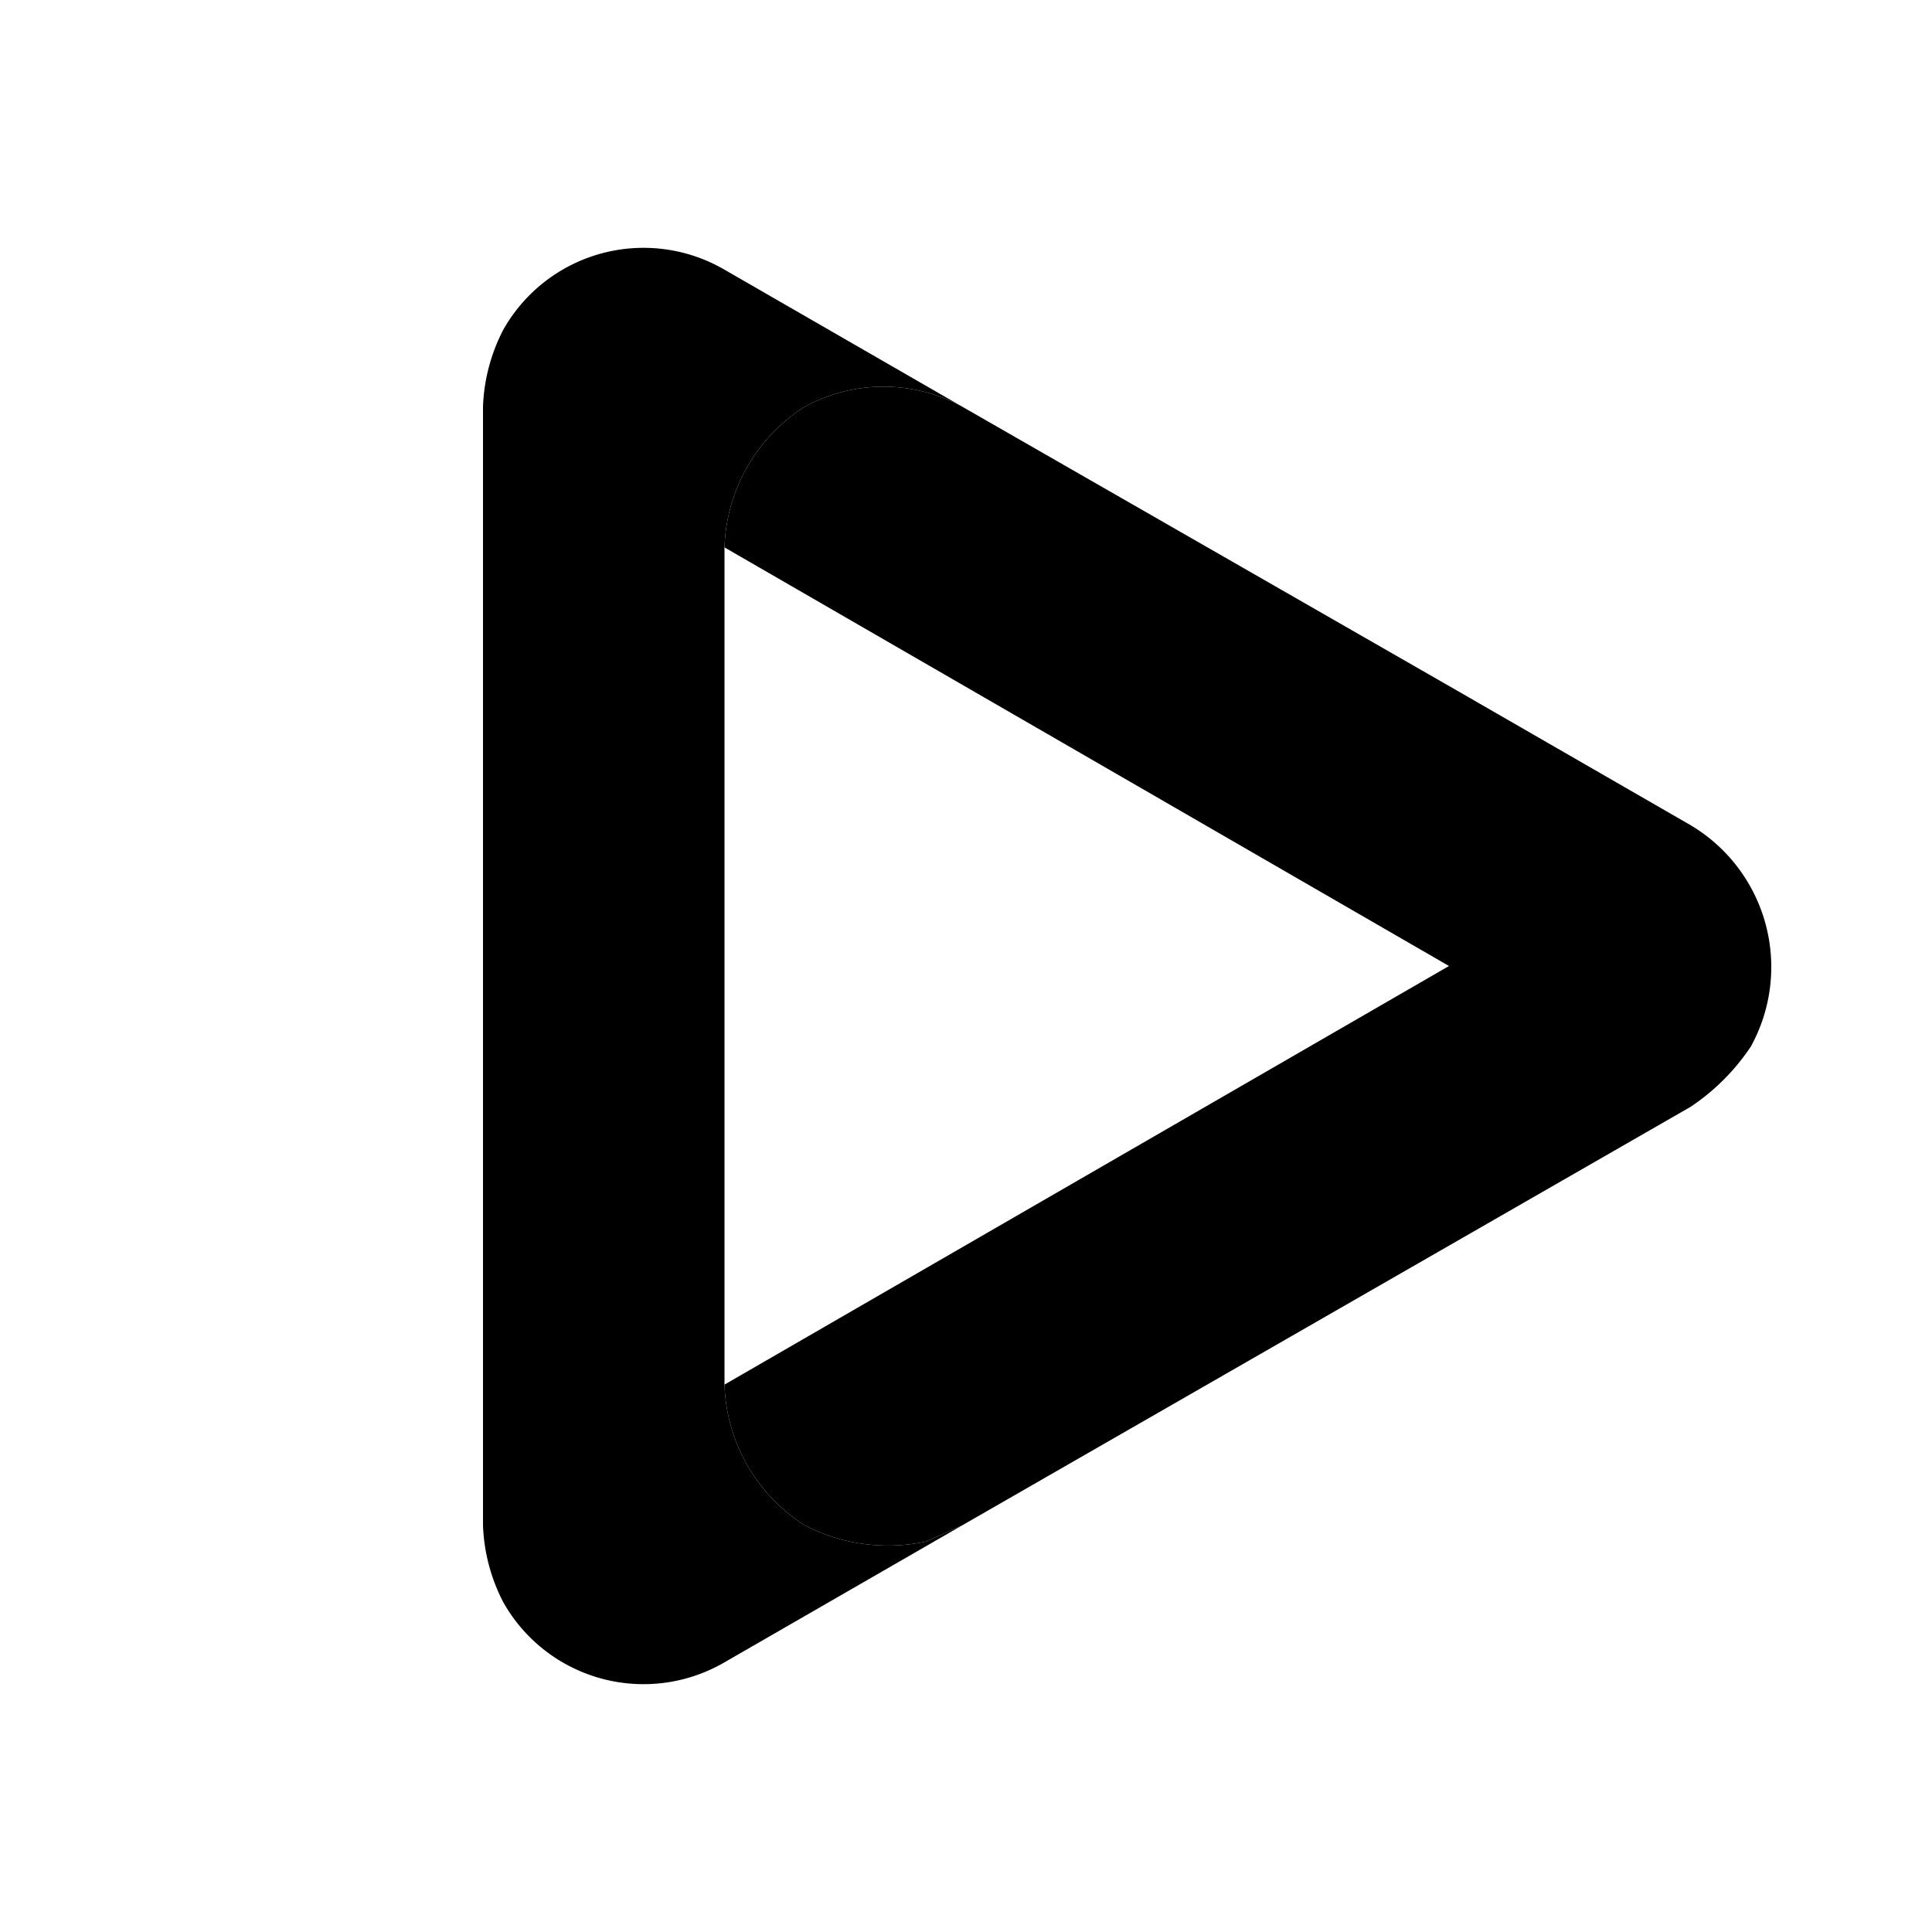 <svg class="icon icon--theme01 icon--play" xmlns="http://www.w3.org/2000/svg" viewBox="0 0 48 48" width="48" height="48"><path fill="none" d="M48 24L12 3.2v41.6L48 24z"/><circle cx="24" cy="24" r="24" fill="none"/><path d="M43.5 26a5.4 5.4 0 01-1.5 1.5L23.9 37.9l-.9.4a4.5 4.5 0 01-3-.4 4.3 4.3 0 01-2-3.5L36 24 18 13.6a4.3 4.3 0 012-3.5 4.1 4.1 0 013.9 0l12.2 7 5.9 3.4a4.1 4.1 0 011.5 5.5z" fill="currentColor" class="icon__color--primary"/><path d="M23.9 37.9L18 41.3a4 4 0 01-5.5-1.5 4.5 4.5 0 01-.5-1.9V10.1a4.5 4.5 0 01.5-1.9A4 4 0 0118 6.7l5.9 3.4a4.1 4.1 0 00-3.9 0 4.3 4.3 0 00-2 3.5v20.8a4.3 4.3 0 002 3.5 4.5 4.5 0 003 .4l.9-.4z" fill="currentColor" class="icon__color--secondary"/></svg>